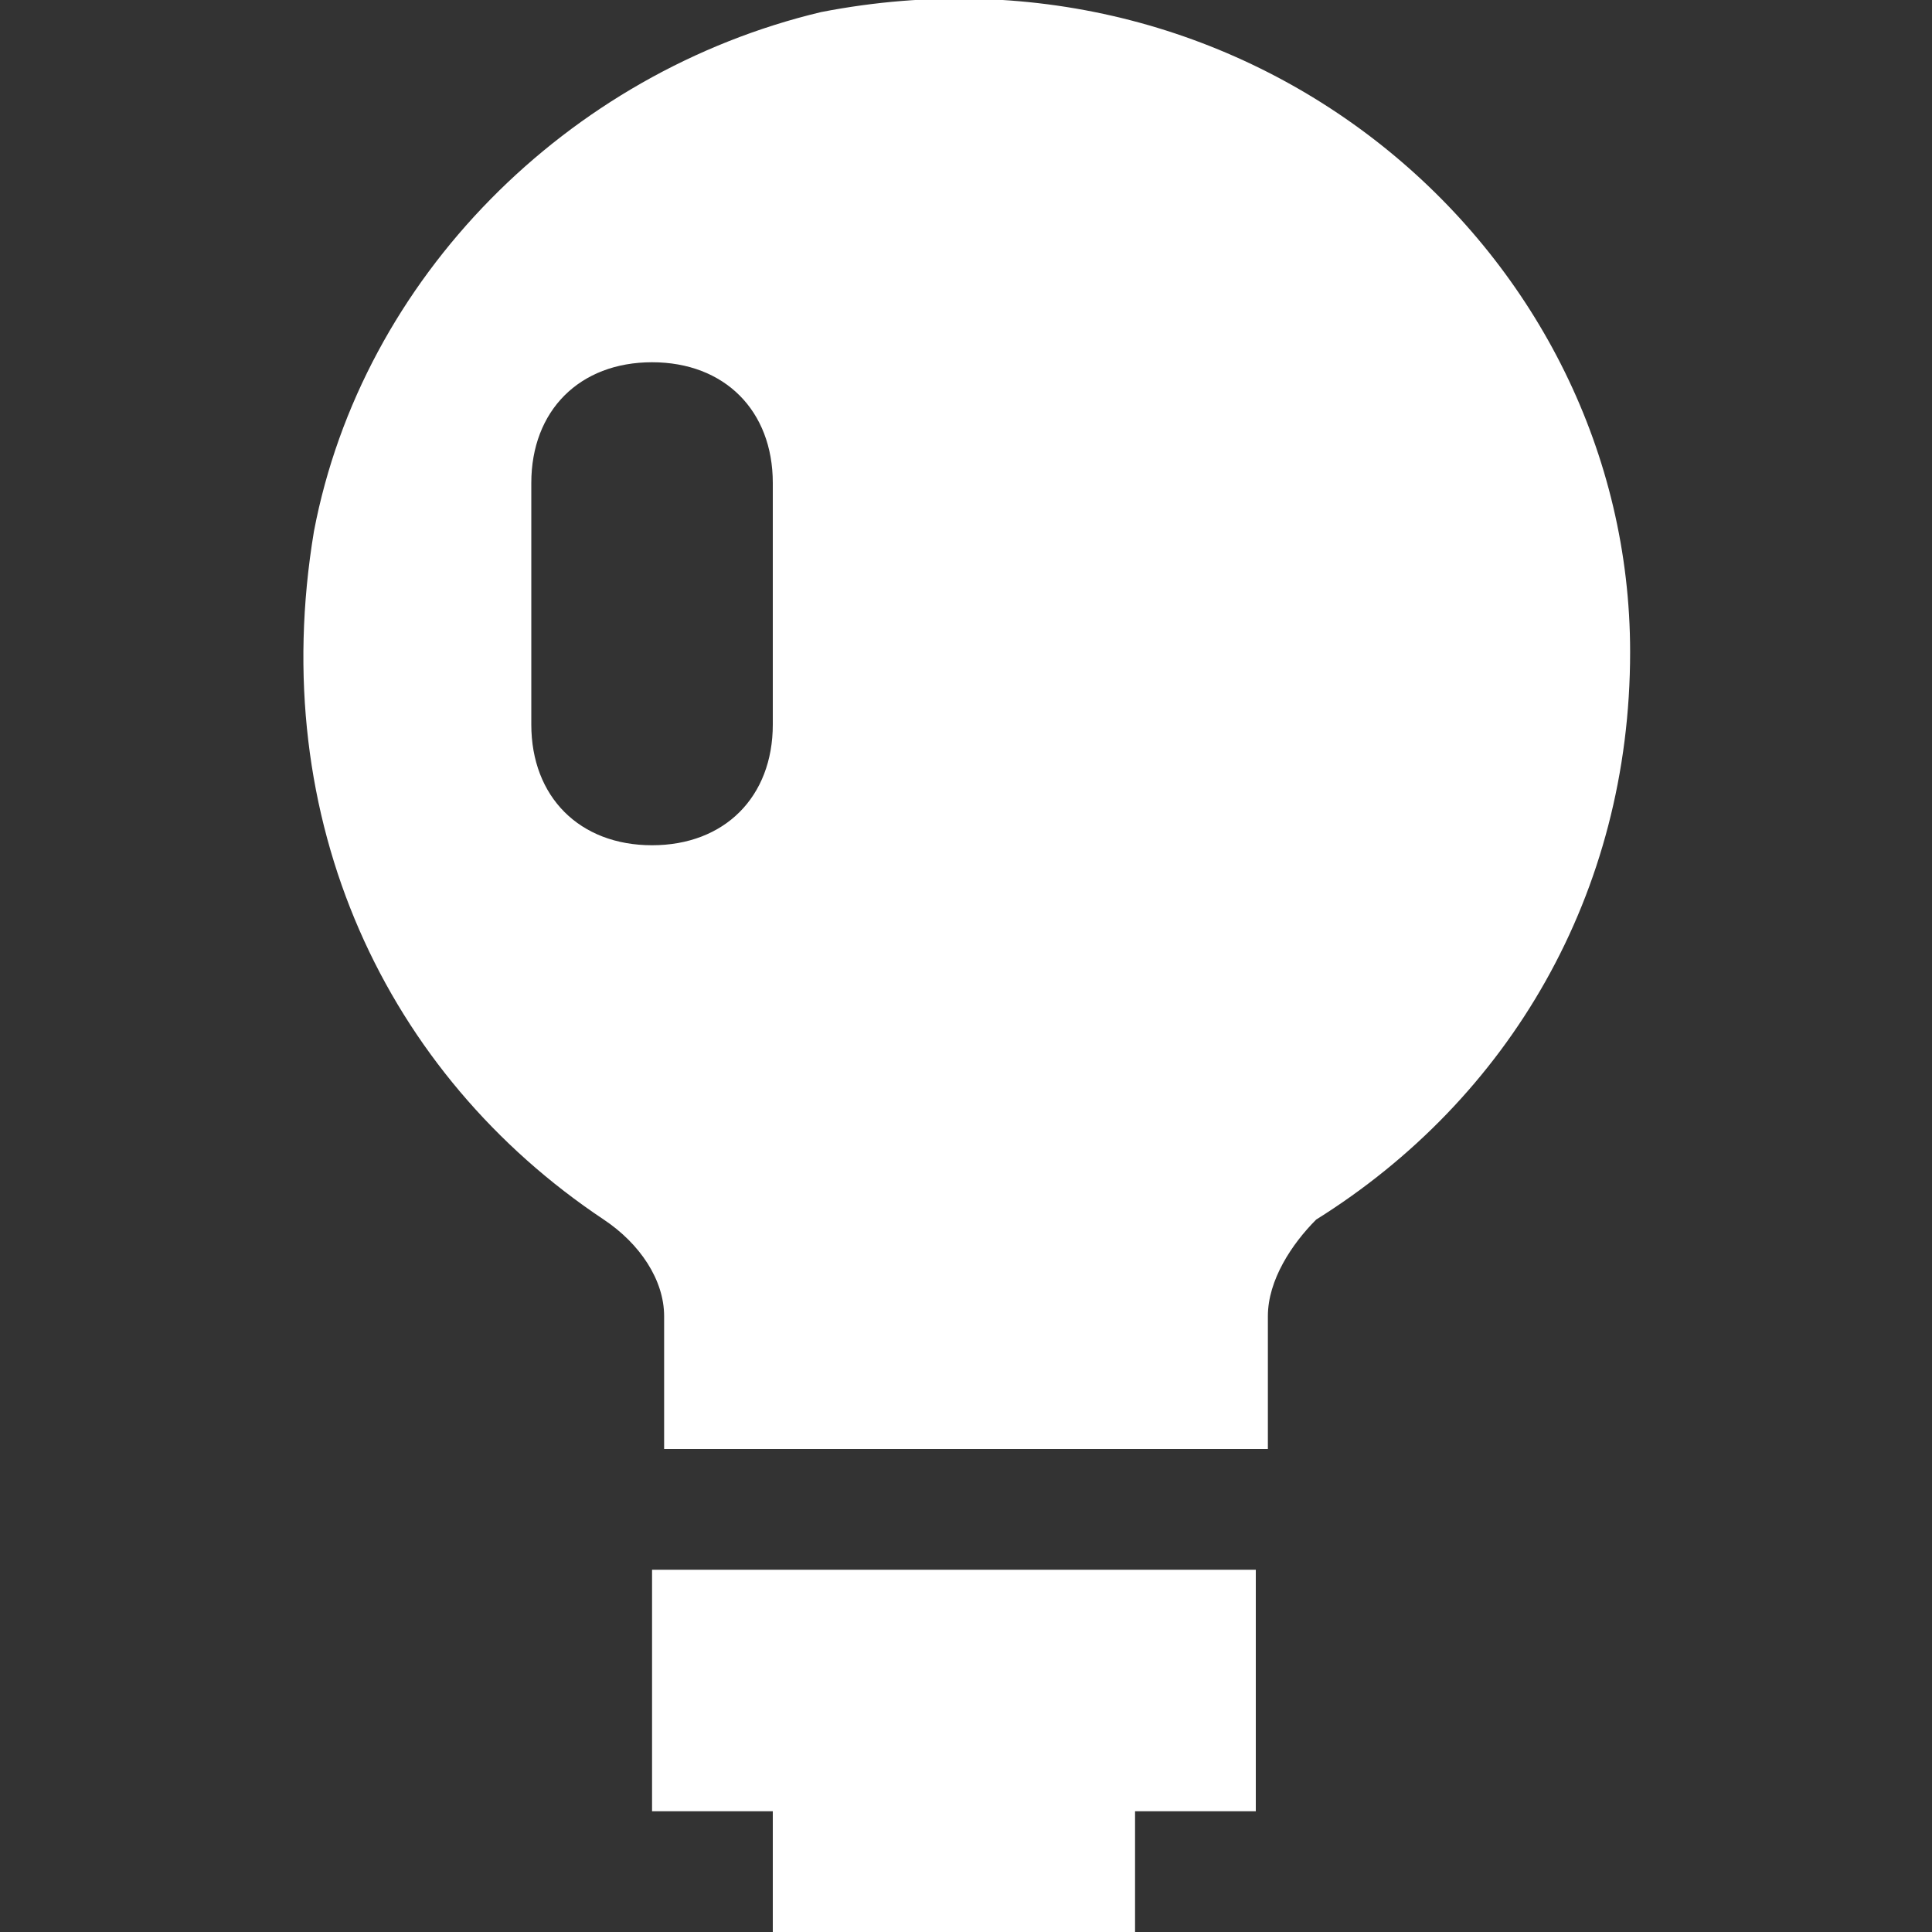 <?xml version="1.0" encoding="utf-8"?>
<!-- Generator: Adobe Illustrator 22.0.0, SVG Export Plug-In . SVG Version: 6.00 Build 0)  -->
<svg version="1.1" id="图层_1" xmlns="http://www.w3.org/2000/svg" xmlns:xlink="http://www.w3.org/1999/xlink" x="0px" y="0px"
	 viewBox="0 0 16 16" style="enable-background:new 0 0 16 16;" xml:space="preserve">
<rect x="0" y="0" width="16" height="16" fill="#333333" stroke="none"/>
<style type="text/css">
	.st0{fill:#fff;}
	.st1{fill:#999999;}
</style>
<g>
	<polygon id="XMLID_232_" class="st0" points="5.4,15 6.4,15 6.4,16 9.4,16 9.4,15 10.4,15 10.4,13 5.4,13 	"/>
	<path id="XMLID_229_" class="st0" d="M6.8,0.1C4.7,0.6,3,2.3,2.6,4.4C2.2,6.8,3.2,8.9,5,10.1c0.3,0.2,0.5,0.5,0.5,0.8V12h5v-1.1
		c0-0.3,0.2-0.6,0.4-0.8c1.6-1,2.6-2.7,2.6-4.7C13.5,2.1,10.4-0.6,6.8,0.1z M6.4,6c0,0.6-0.4,1-1,1s-1-0.4-1-1V4c0-0.6,0.4-1,1-1
		s1,0.4,1,1V6z"/>
</g>
</svg>
